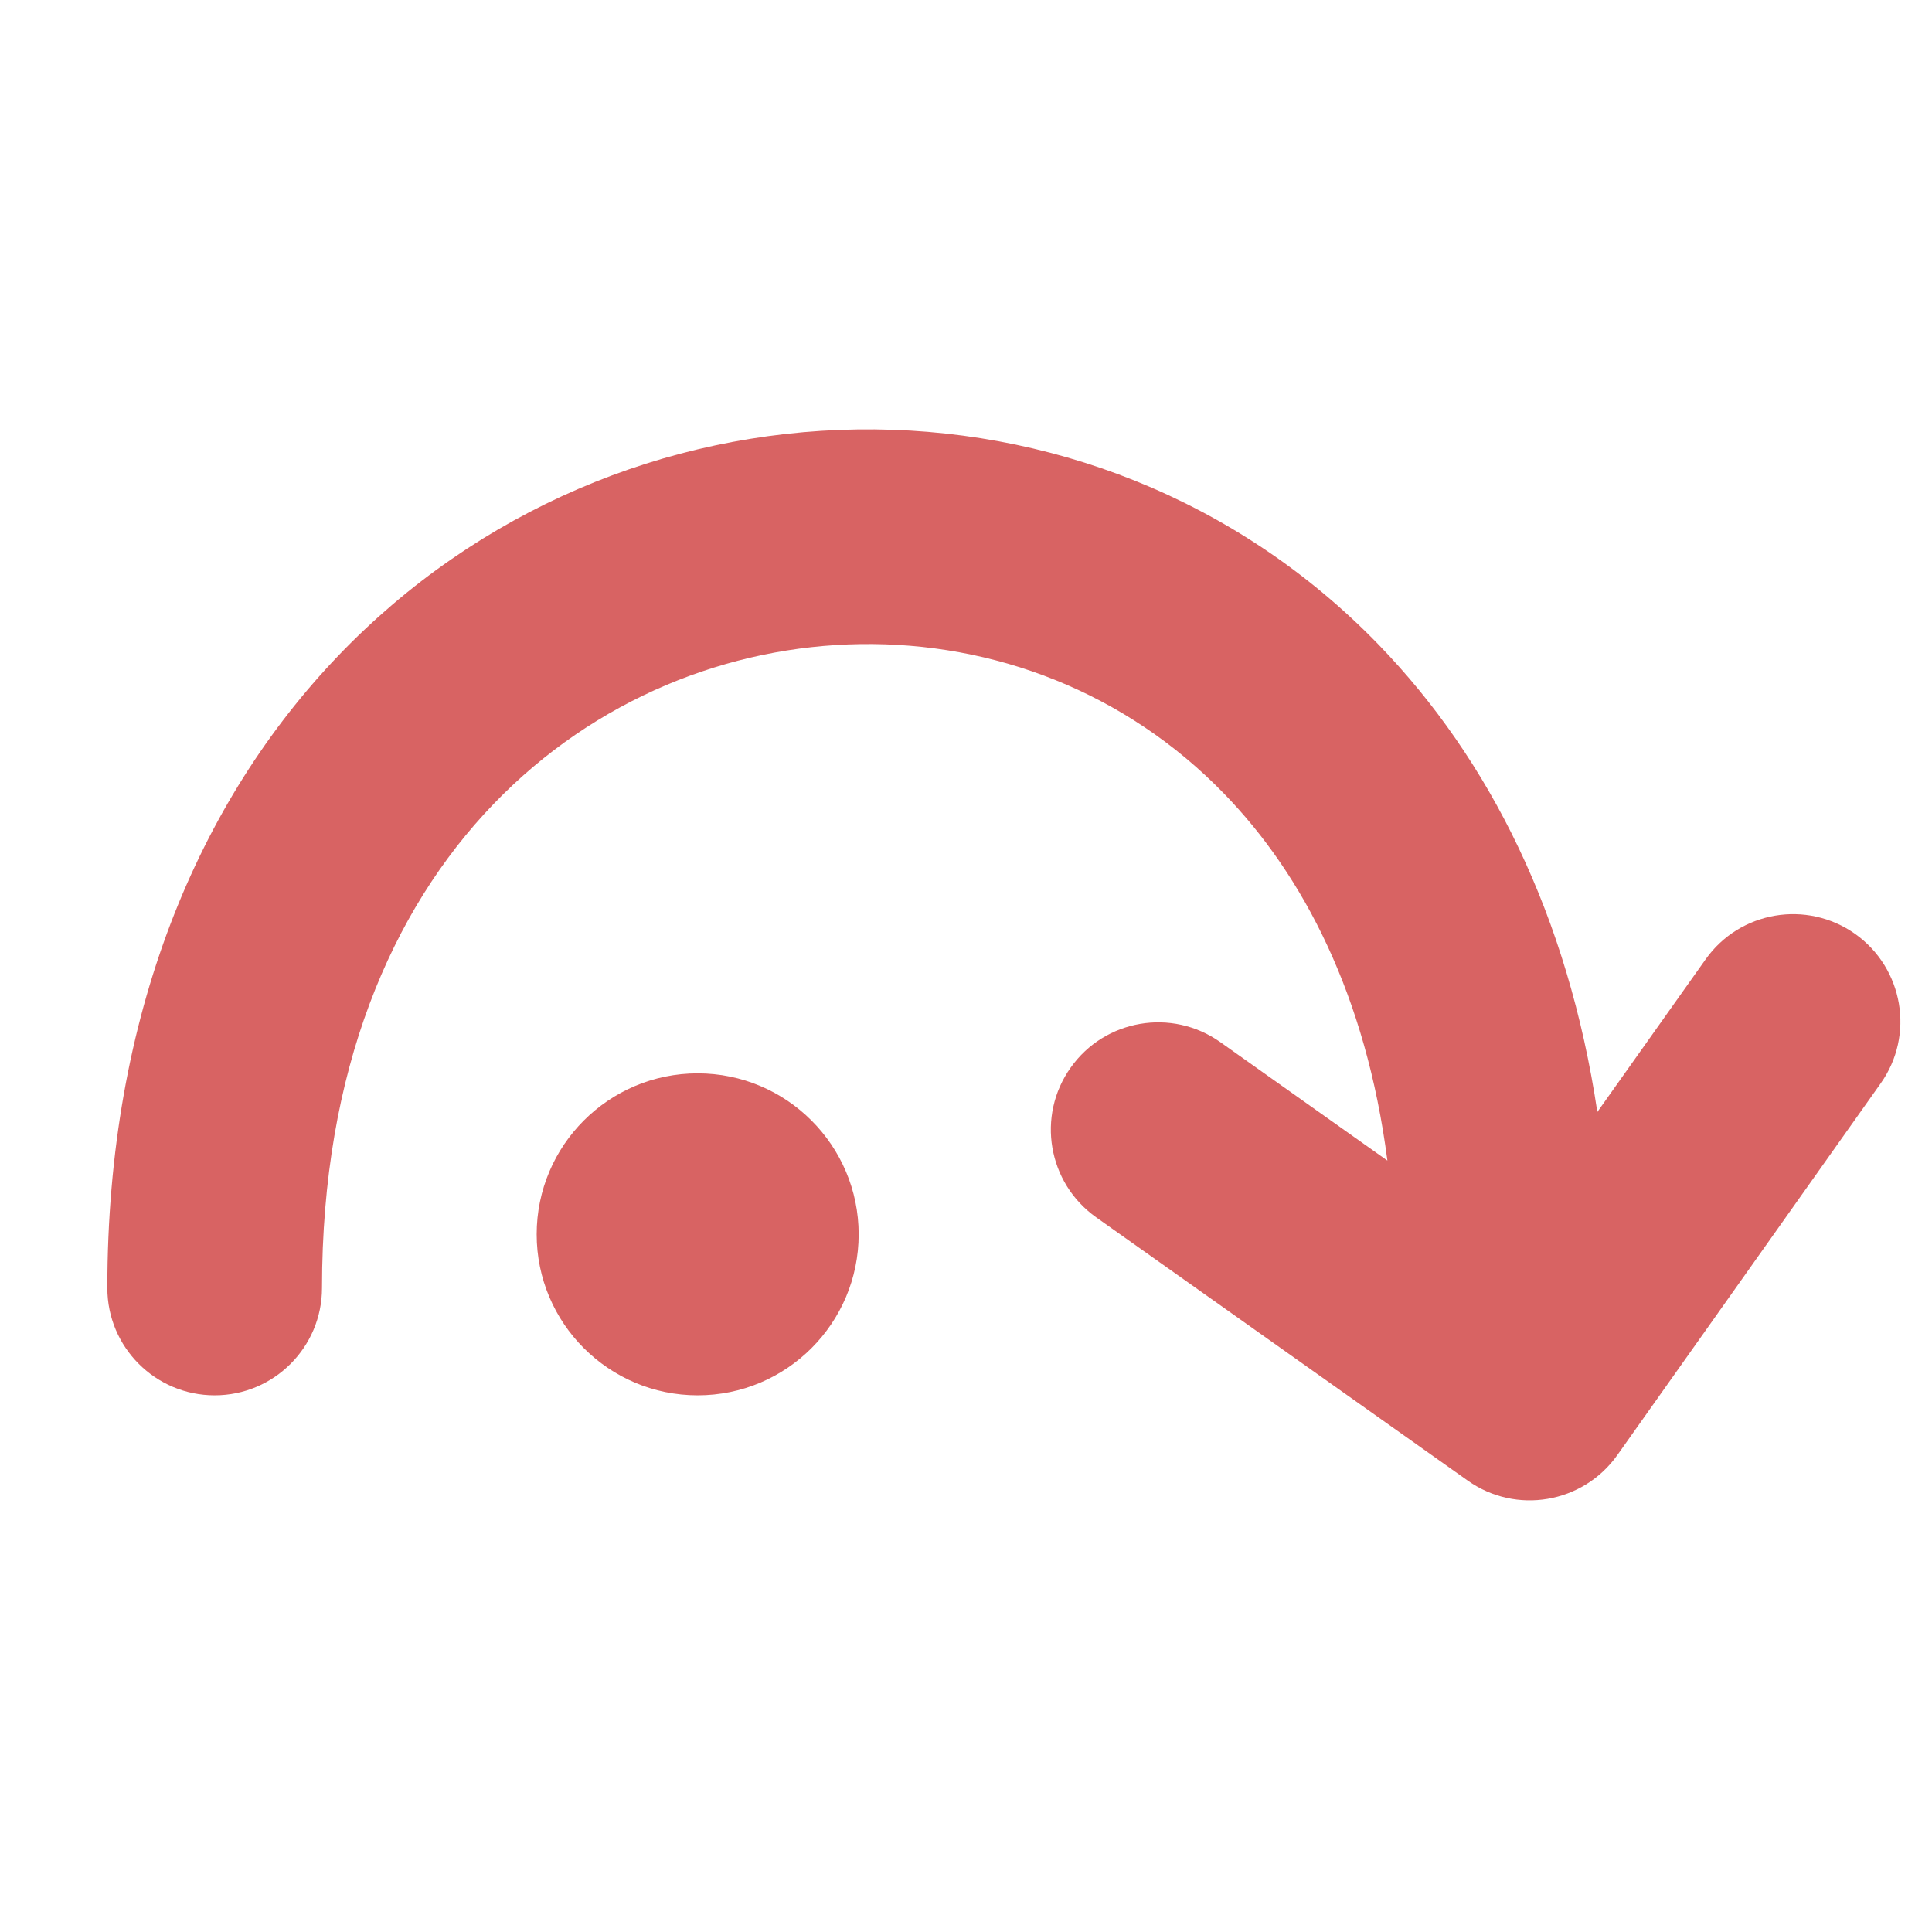 <svg width="18" height="18" viewBox="0 0 18 18" fill="#D86363" xmlns="http://www.w3.org/2000/svg">
<path fill-rule="evenodd" clip-rule="evenodd" d="M8.015 6.001C5.586 6.036 3 7.944 3 12C3 12.552 2.552 13 2 13C1.448 13 1 12.552 1 12C1 6.9 4.414 4.053 7.985 4.001C9.745 3.975 11.515 4.635 12.843 6.005C13.881 7.076 14.61 8.54 14.882 10.36L15.89 8.939C16.209 8.488 16.833 8.382 17.284 8.701C17.734 9.021 17.841 9.645 17.521 10.095L15.068 13.557C14.748 14.007 14.124 14.114 13.674 13.794L10.212 11.341C9.762 11.021 9.655 10.397 9.975 9.947C10.294 9.496 10.918 9.39 11.369 9.709L12.926 10.813C12.727 9.278 12.145 8.158 11.407 7.397C10.485 6.445 9.255 5.982 8.015 6.001ZM6.5 13C7.328 13 8 12.328 8 11.5C8 10.672 7.328 10 6.5 10C5.672 10 5 10.672 5 11.5C5 12.328 5.672 13 6.5 13Z"/>
</svg>
